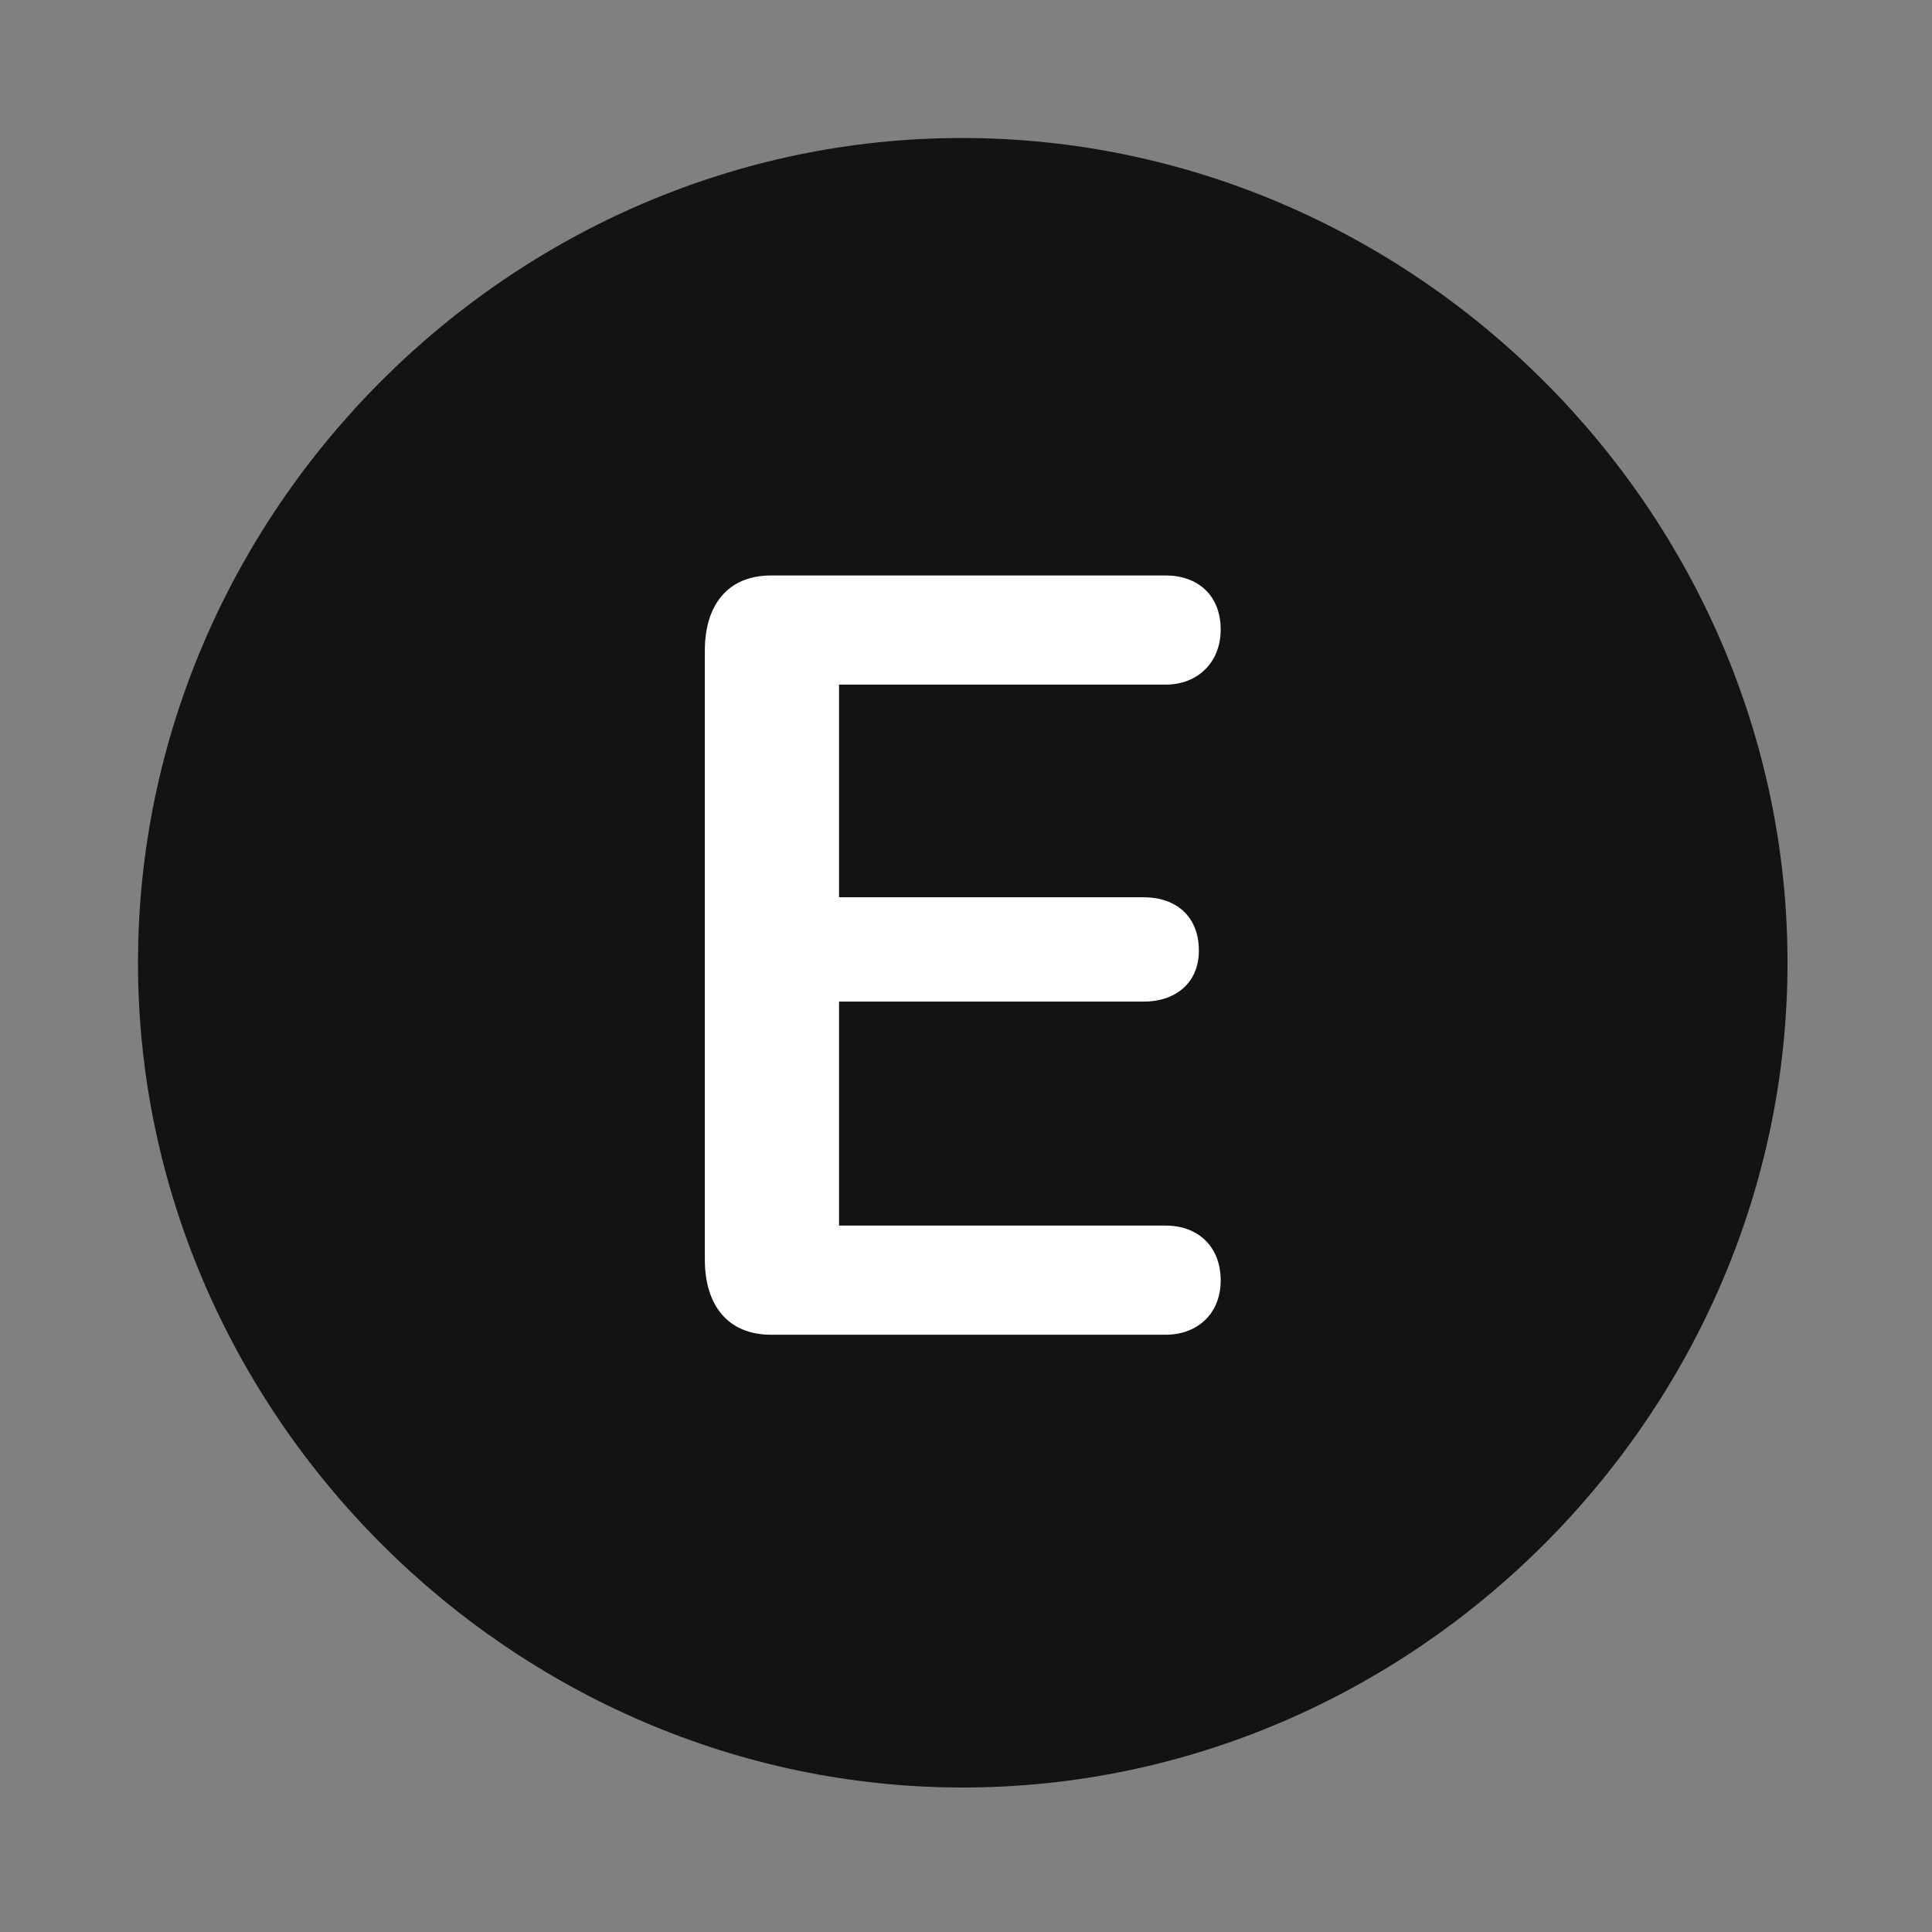 <svg width="28" height="28" viewBox="0 0 28 28" fill="none" xmlns="http://www.w3.org/2000/svg">
<rect x="0" y="0" width="28" height="28" fill="#808080" stroke="none"/>
<path d="M13.953 25.906C20.492 25.906 25.906 20.48 25.906 13.953C25.906 7.414 20.48 2 13.941 2C7.414 2 2 7.414 2 13.953C2 20.48 7.426 25.906 13.953 25.906Z" fill="black" fill-opacity="0.85"/>
<path d="M11.176 19.344C10.543 19.344 10.215 18.91 10.215 18.254V9.43C10.215 8.773 10.543 8.34 11.176 8.34H16.895C17.352 8.34 17.691 8.621 17.691 9.125C17.691 9.605 17.352 9.922 16.895 9.922H12.16V13.004H16.578C17.035 13.004 17.375 13.273 17.375 13.777C17.375 14.246 17.035 14.516 16.578 14.516H12.16V17.762H16.895C17.352 17.762 17.691 18.055 17.691 18.559C17.691 19.039 17.352 19.344 16.895 19.344H11.176Z" fill="white"/>
</svg>
